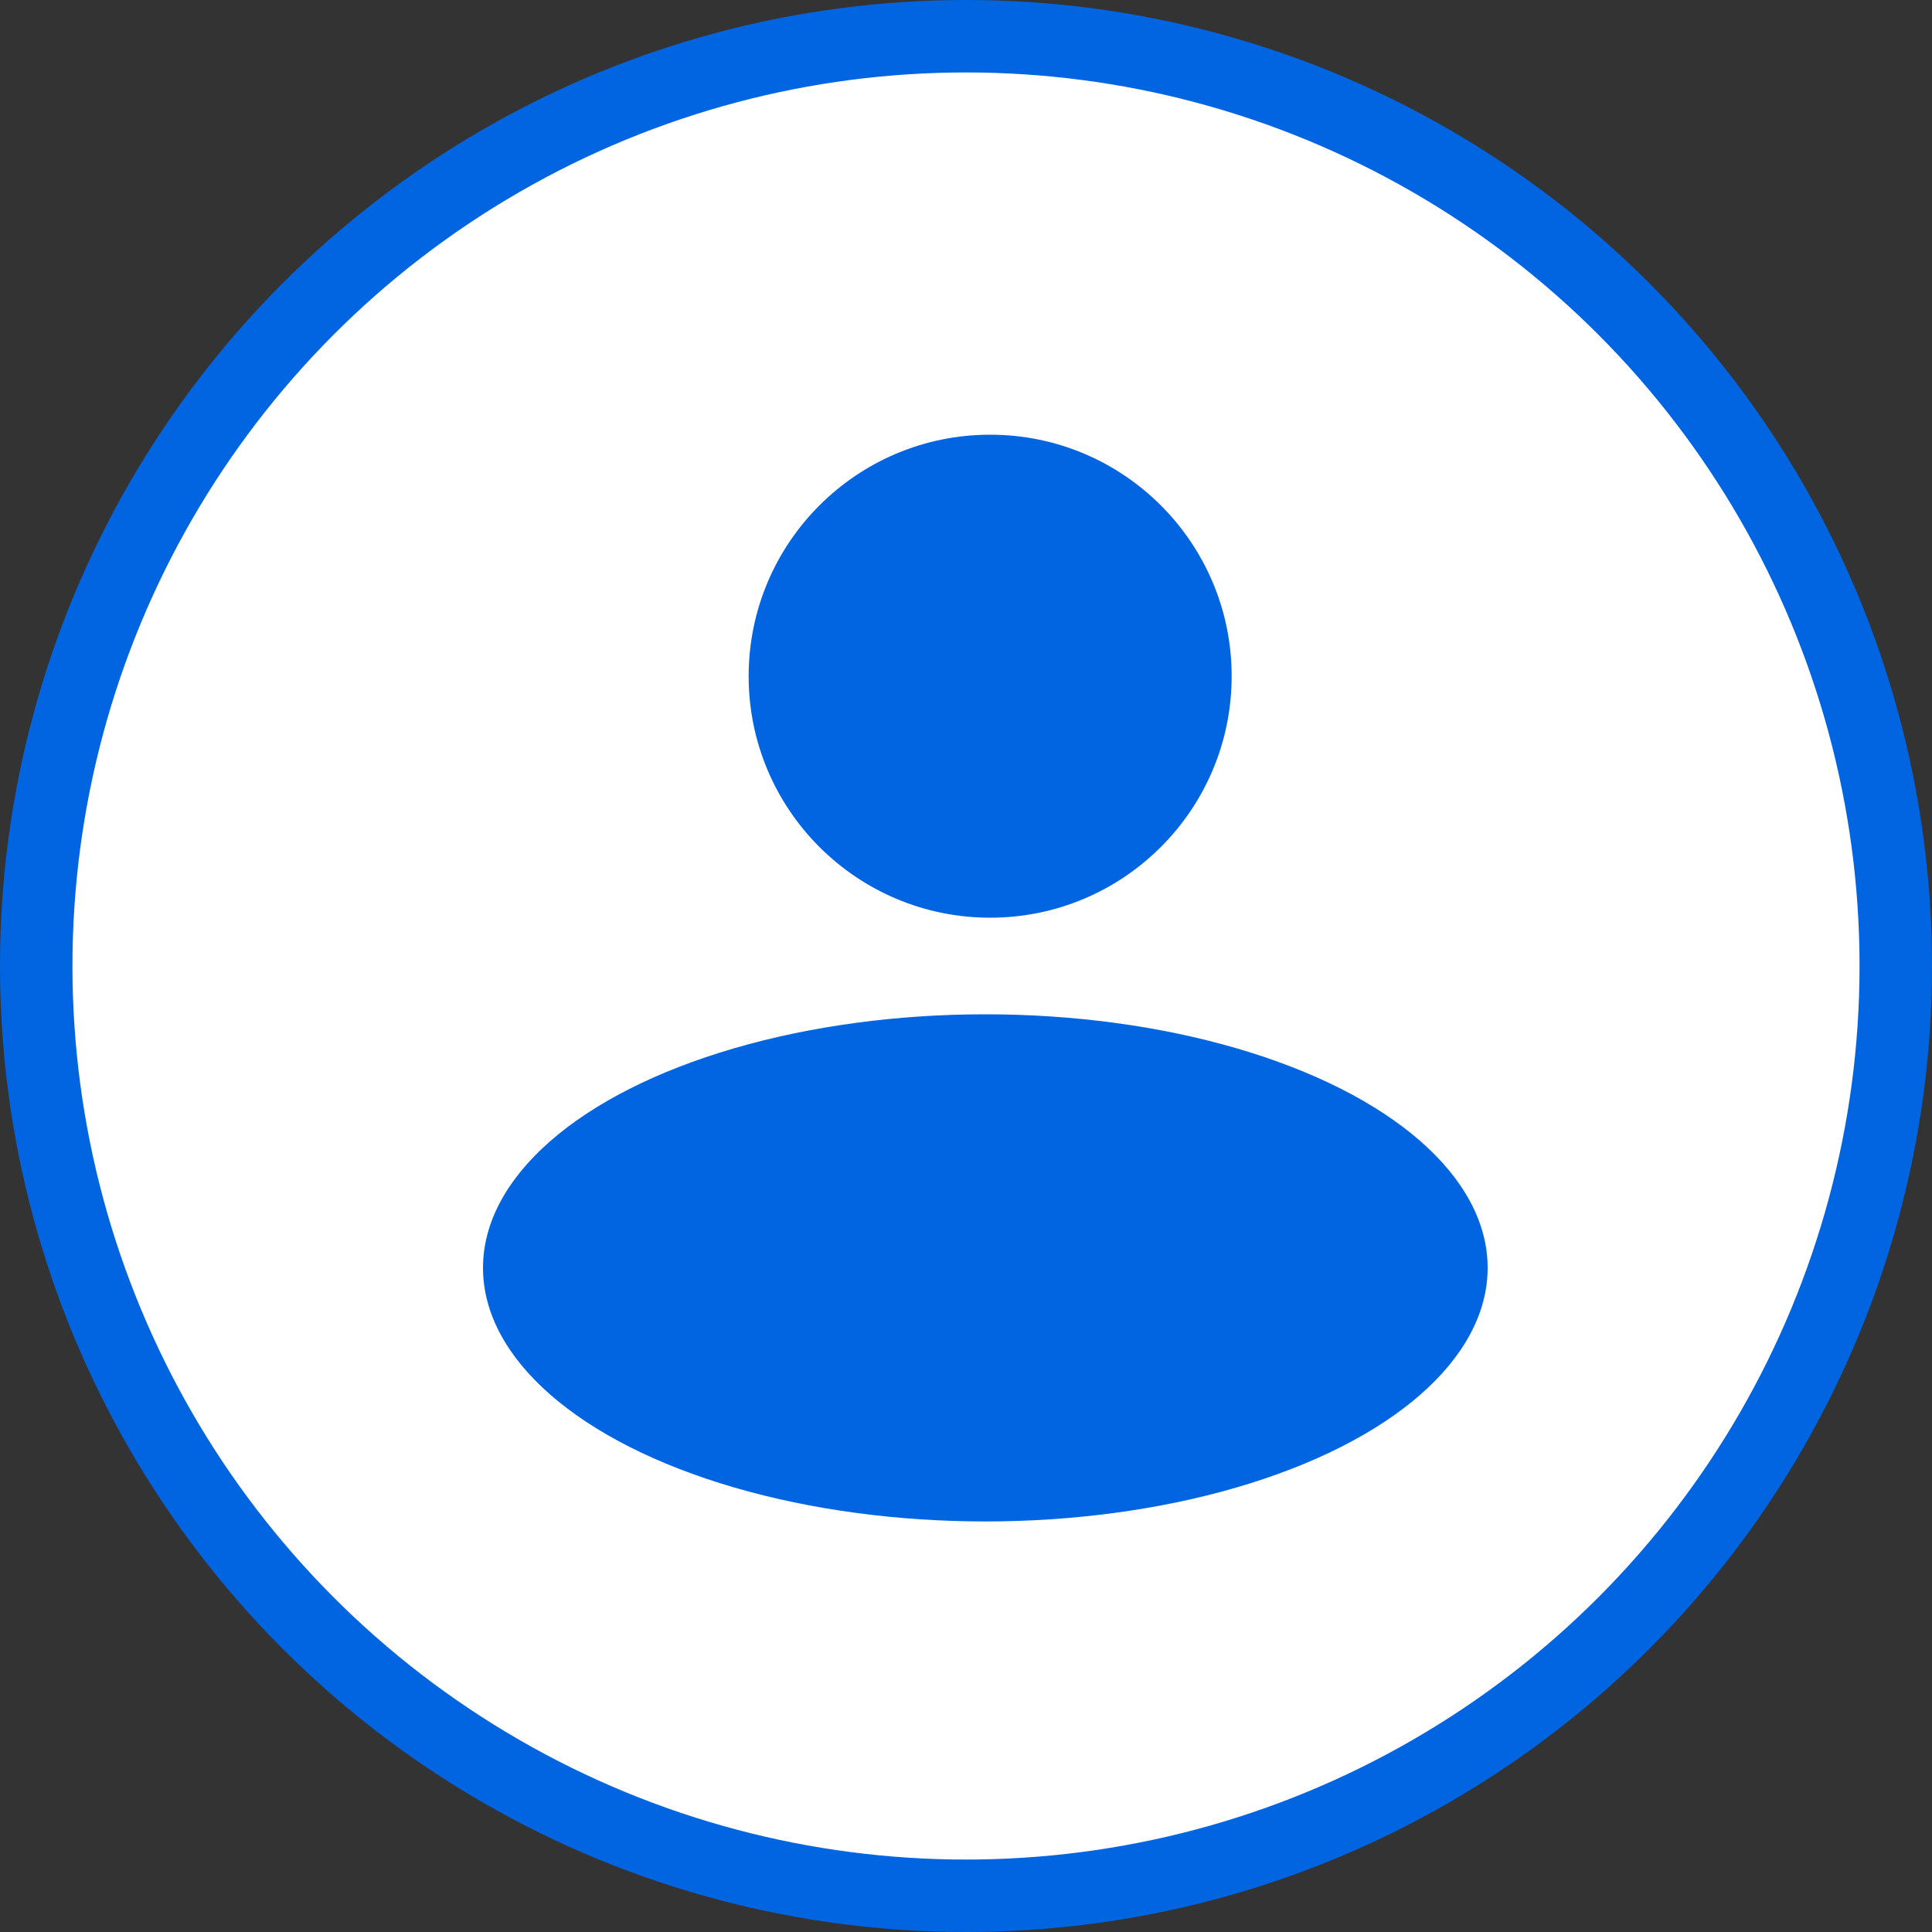 <svg width="40" height="40" viewBox="0 0 40 40" fill="none" xmlns="http://www.w3.org/2000/svg">
<rect x="0" y="0" width="40" height="40" fill="#333333" stroke="none"/>
<circle cx="20" cy="20" r="19.25" fill="white" stroke="#0165E1" stroke-width="1.5"/>
<path d="M25.5 14C25.5 16.761 23.261 19 20.5 19C17.739 19 15.5 16.761 15.5 14C15.5 11.239 17.739 9 20.5 9C23.261 9 25.5 11.239 25.5 14Z" fill="#0165E1"/>
<ellipse cx="20.4" cy="26.25" rx="10.4" ry="5.25" fill="#0165E1"/>
</svg>
